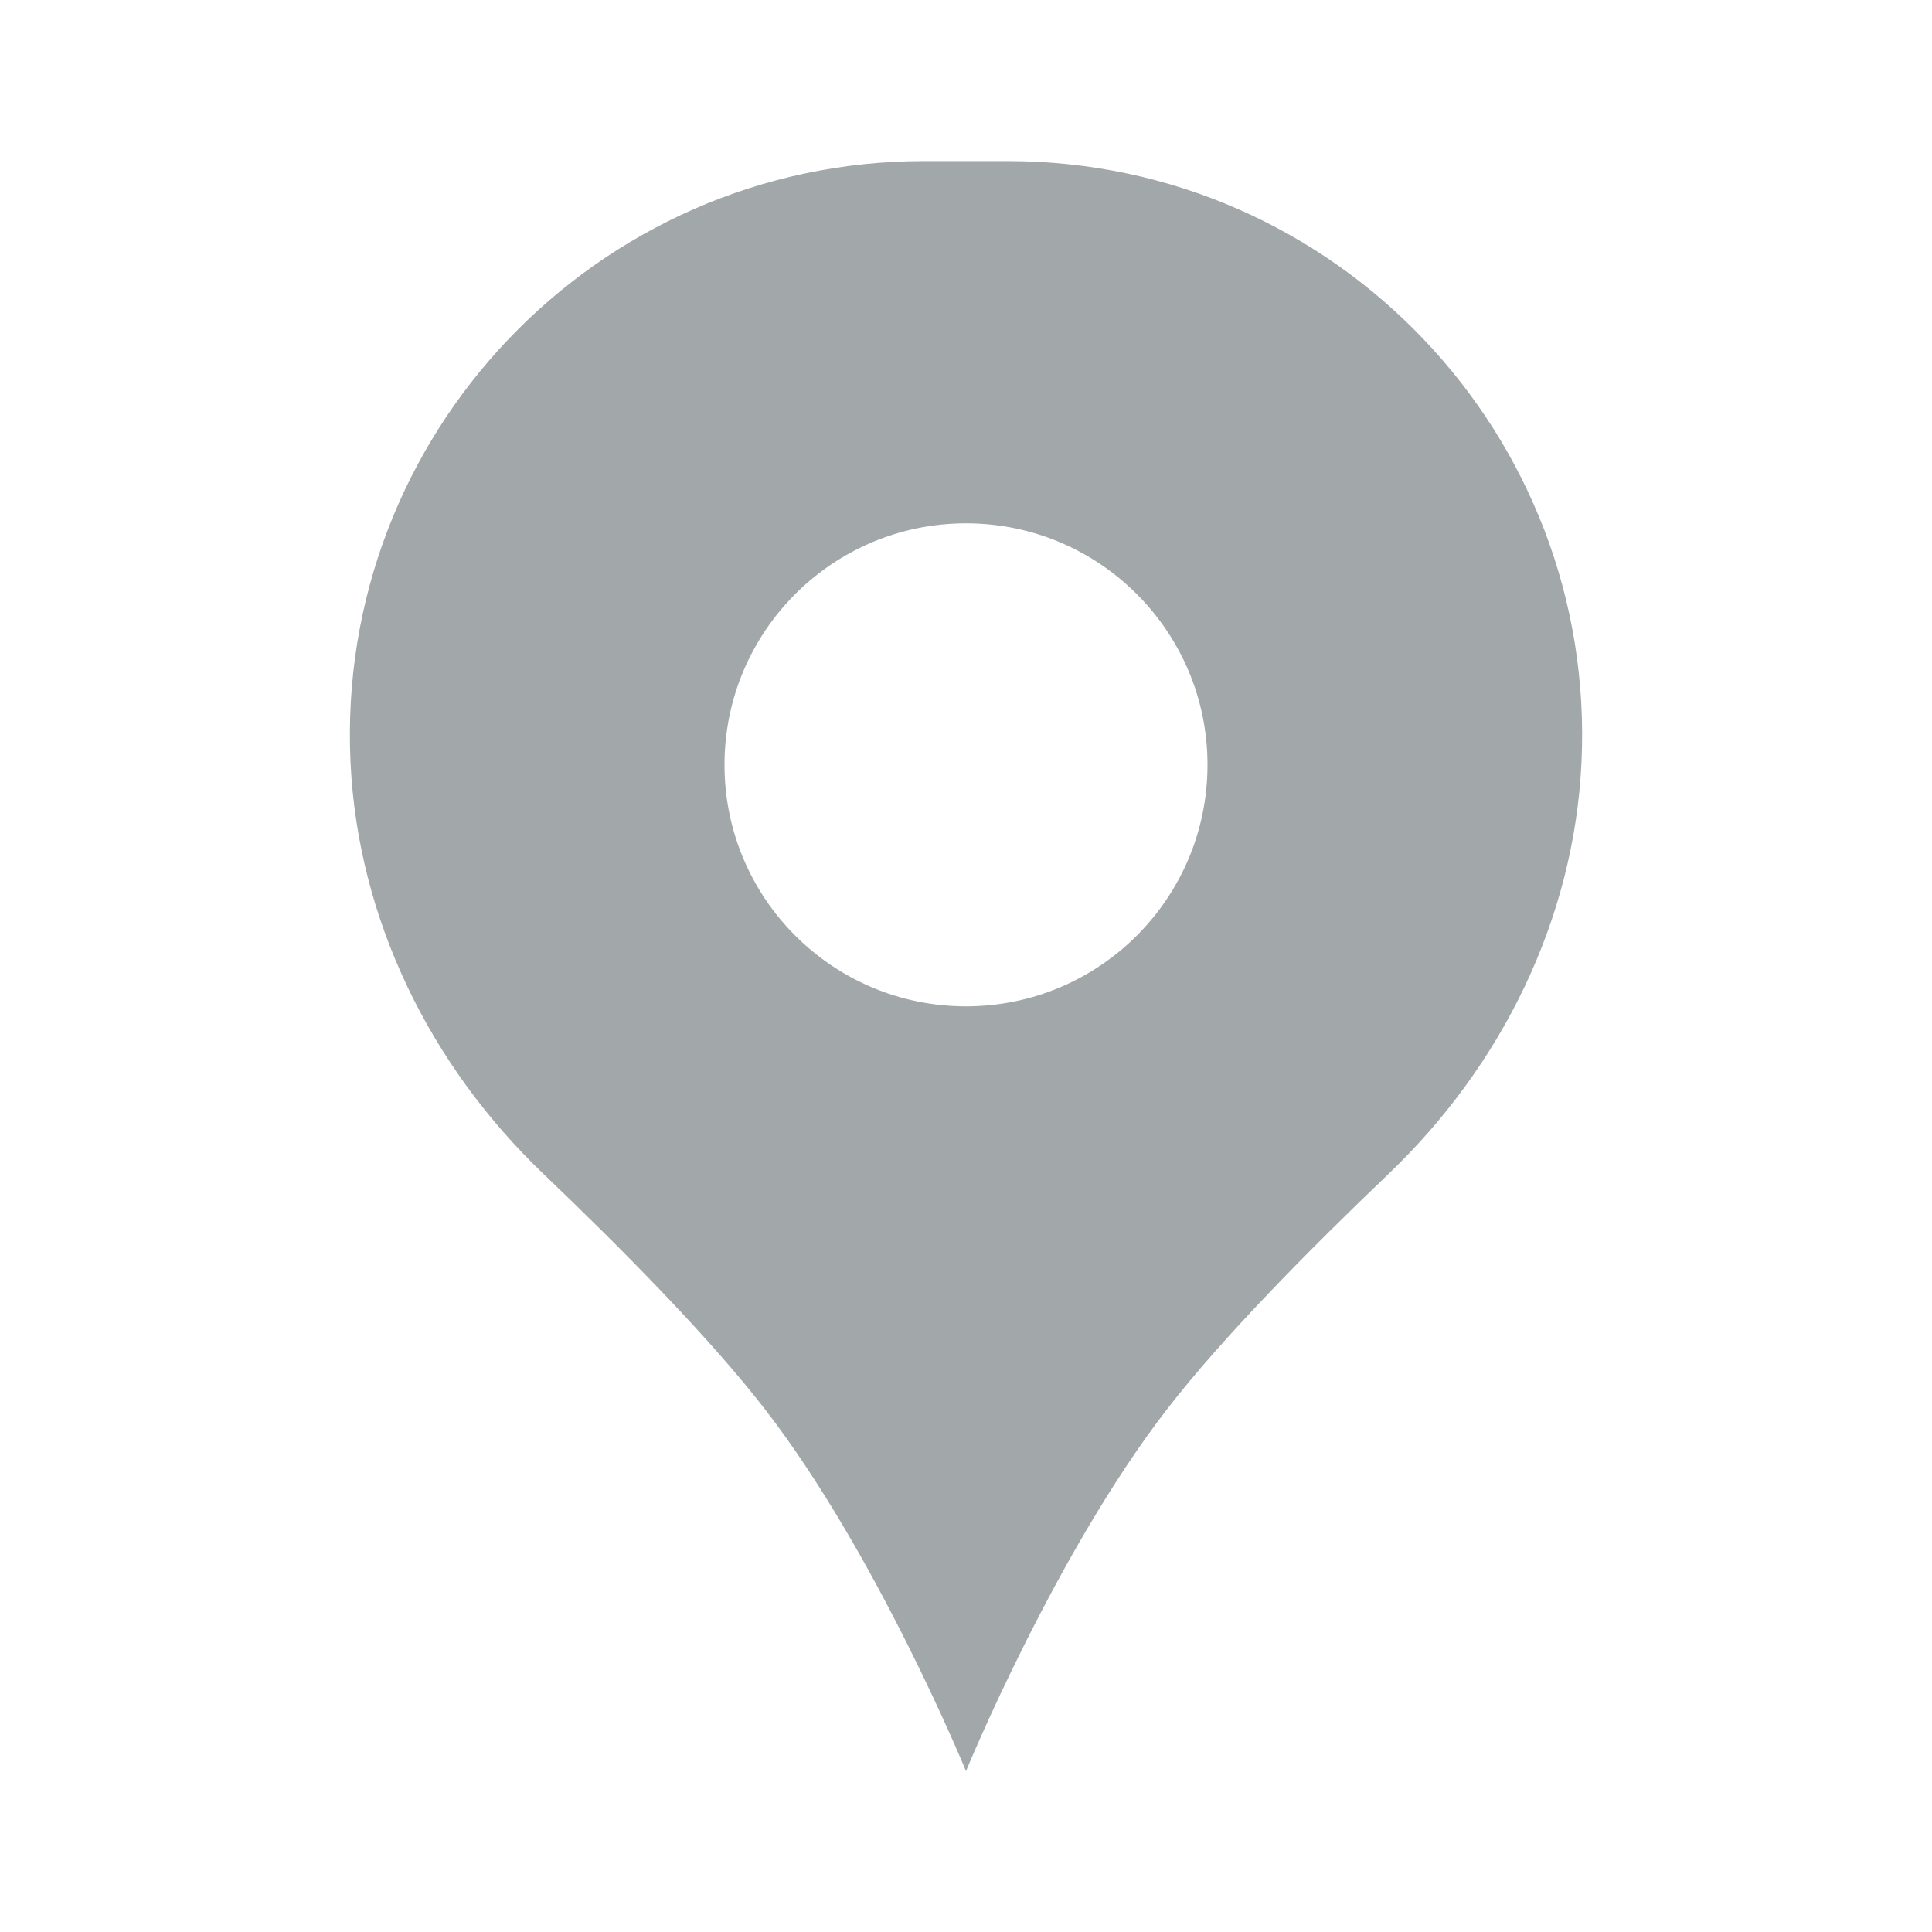 <svg width="16" height="16" viewBox="0 0 16 16" fill="none" xmlns="http://www.w3.org/2000/svg">
<path d="M7.654 1.334C4.939 1.334 2.774 3.604 2.903 6.316C2.965 7.616 3.563 8.827 4.505 9.726C5.159 10.351 5.878 11.08 6.333 11.668C7.263 12.868 8 14.668 8 14.668C8 14.668 8.737 12.868 9.667 11.668C10.121 11.08 10.841 10.351 11.495 9.726C12.437 8.827 13.035 7.616 13.097 6.316C13.226 3.604 11.061 1.334 8.346 1.334H7.654ZM8 8.334C6.895 8.334 6 7.439 6 6.334C6 5.23 6.895 4.334 8 4.334C9.105 4.334 10 5.23 10 6.334C10 7.439 9.105 8.334 8 8.334Z" fill="#A2A7AA"/>
</svg>
